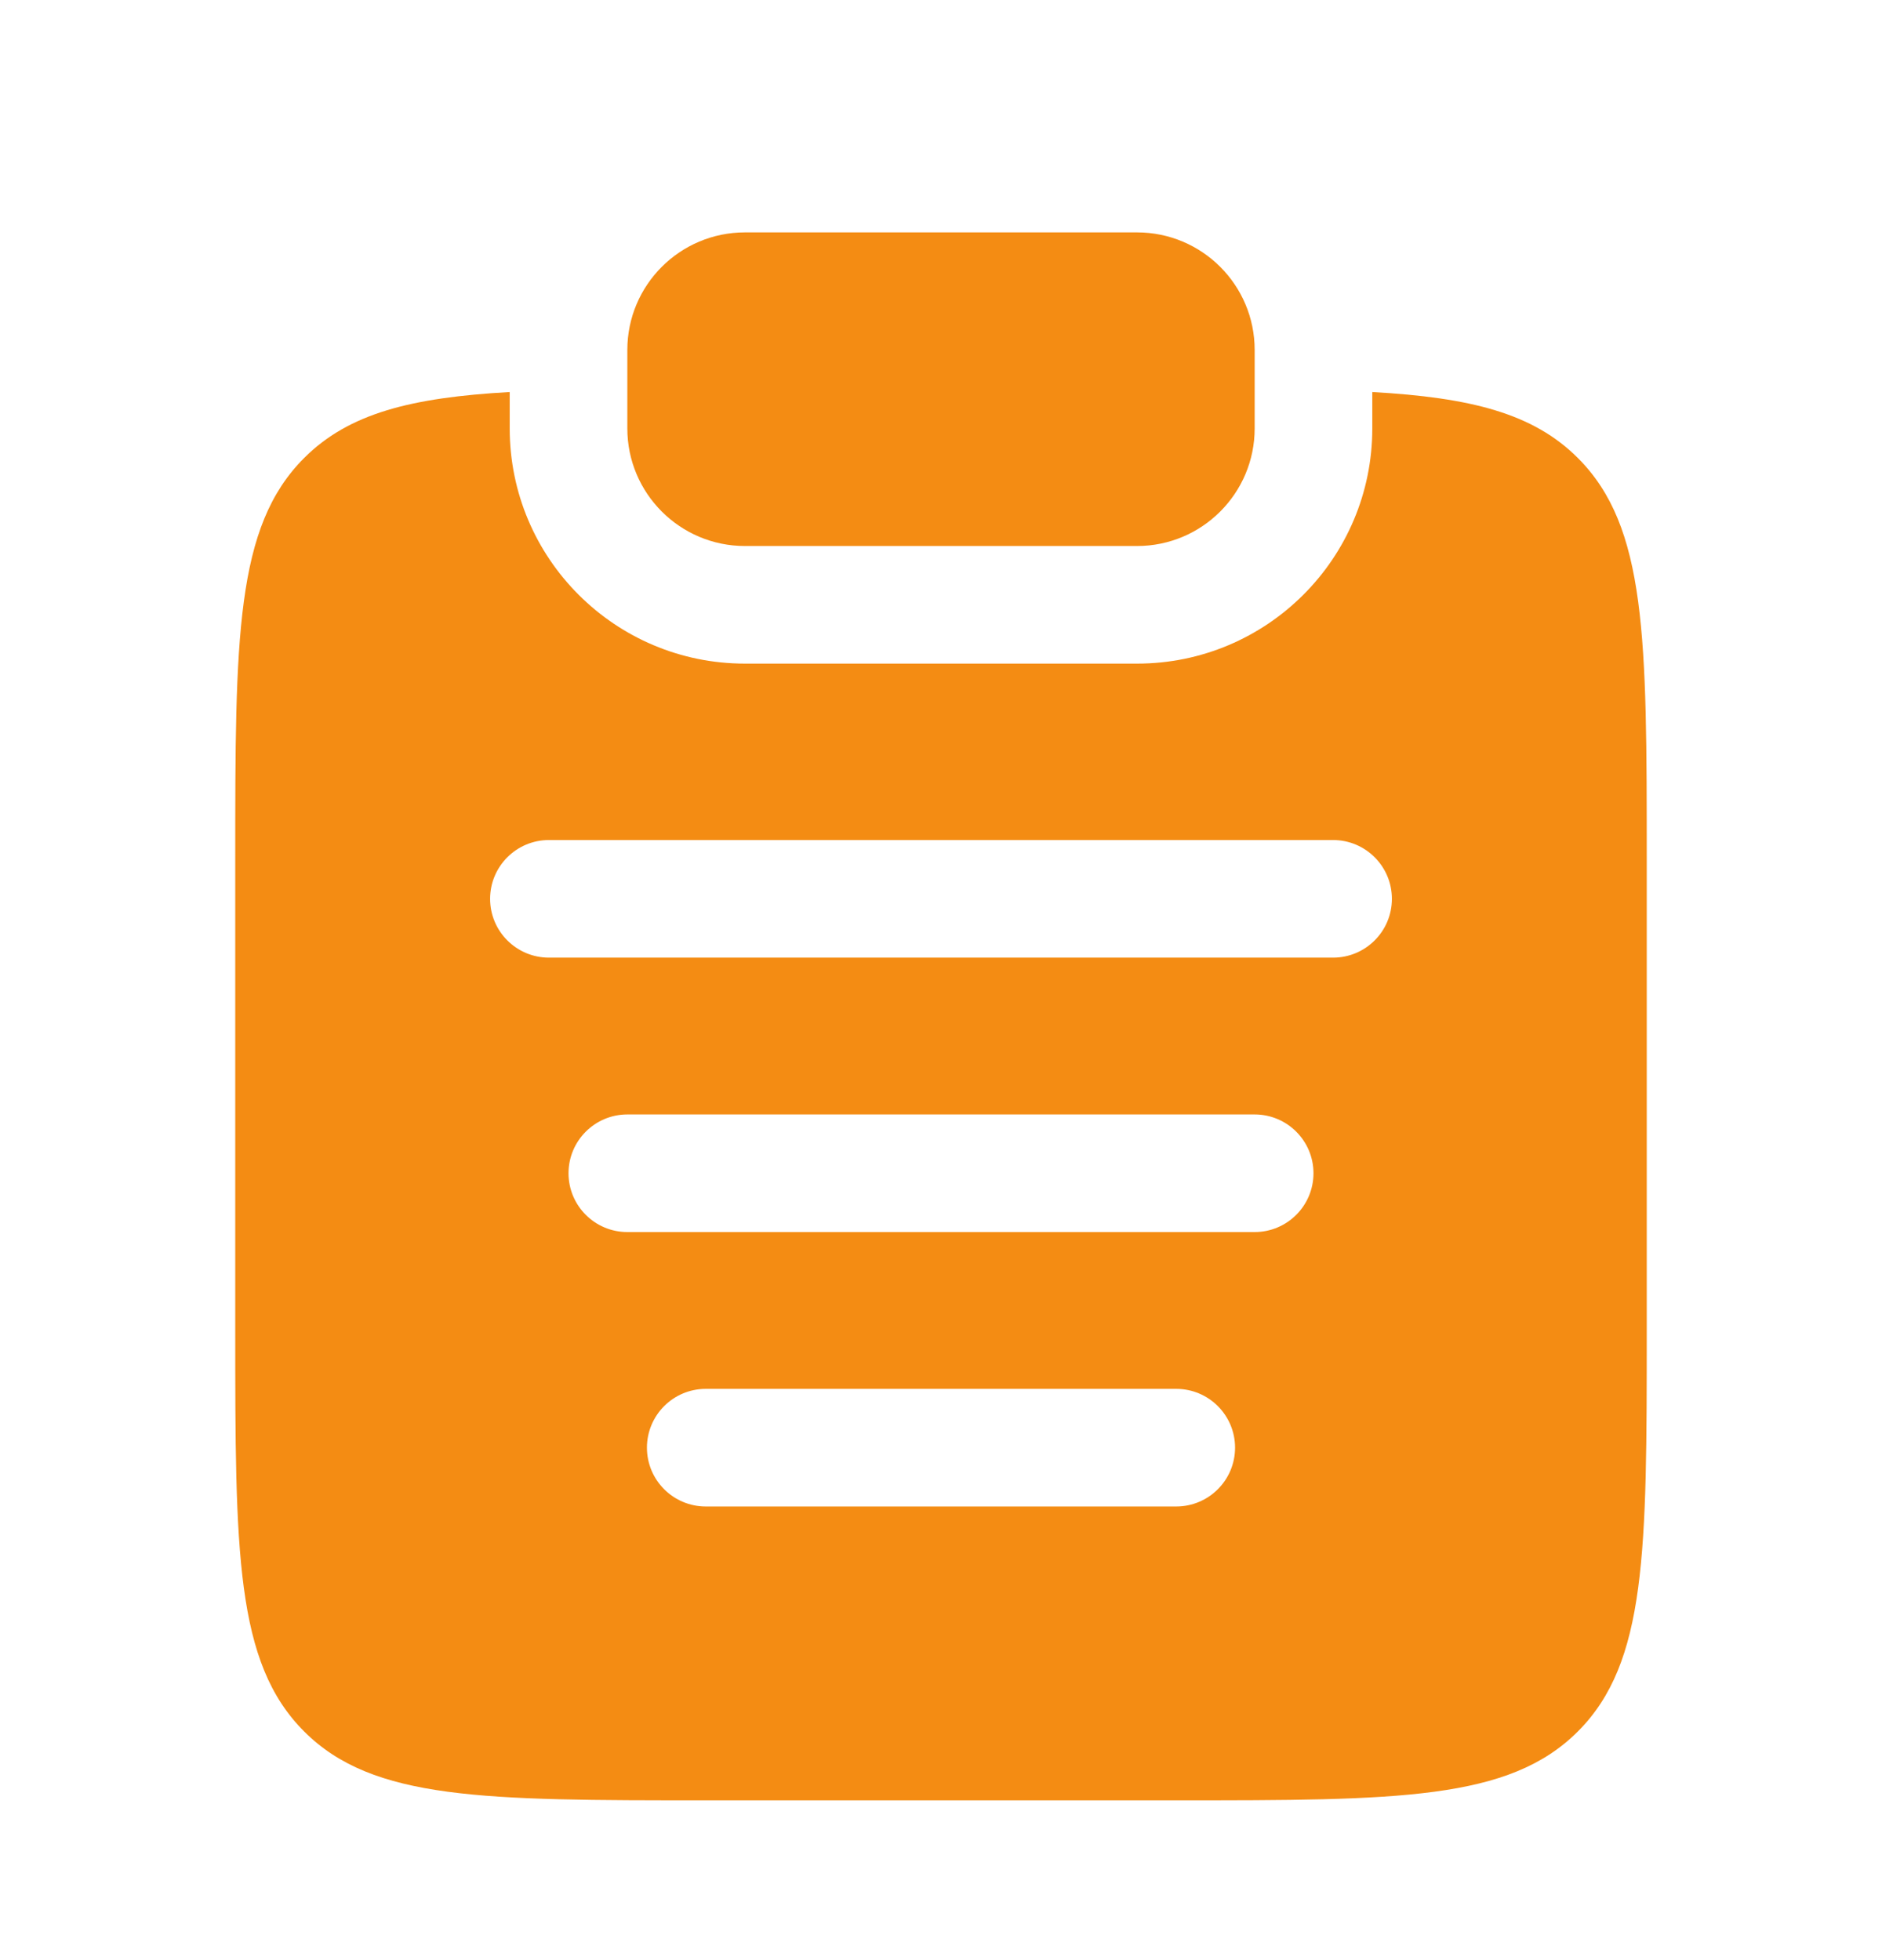 <svg width="24" height="25" viewBox="0 0 24 25" fill="none" xmlns="http://www.w3.org/2000/svg">
<path d="M8 4.464C8 3.635 8.672 2.964 9.5 2.964H14.5C15.328 2.964 16 3.635 16 4.464V5.464C16 6.292 15.328 6.964 14.5 6.964H9.5C8.672 6.964 8 6.292 8 5.464V4.464Z" fill="#F48C13"/>
<path fill-rule="evenodd" clip-rule="evenodd" d="M6.5 5C5.242 5.071 4.448 5.272 3.879 5.841C3 6.719 3 8.134 3 10.962V16.962C3 19.791 3 21.205 3.879 22.084C4.757 22.962 6.172 22.962 9 22.962H15C17.828 22.962 19.243 22.962 20.121 22.084C21 21.205 21 19.791 21 16.962V10.962C21 8.134 21 6.719 20.121 5.841C19.552 5.272 18.758 5.071 17.5 5V5.464C17.5 7.121 16.157 8.464 14.5 8.464H9.5C7.843 8.464 6.5 7.121 6.5 5.464V5ZM6.25 11.464C6.25 11.05 6.586 10.714 7 10.714H17C17.414 10.714 17.75 11.05 17.75 11.464C17.75 11.878 17.414 12.214 17 12.214H7C6.586 12.214 6.25 11.878 6.25 11.464ZM7.25 14.964C7.25 14.55 7.586 14.214 8 14.214H16C16.414 14.214 16.75 14.55 16.75 14.964C16.75 15.378 16.414 15.714 16 15.714H8C7.586 15.714 7.25 15.378 7.25 14.964ZM8.25 18.464C8.25 18.05 8.586 17.714 9 17.714H15C15.414 17.714 15.75 18.05 15.75 18.464C15.75 18.878 15.414 19.214 15 19.214H9C8.586 19.214 8.25 18.878 8.25 18.464Z" fill="#F48C13"/>
</svg>
